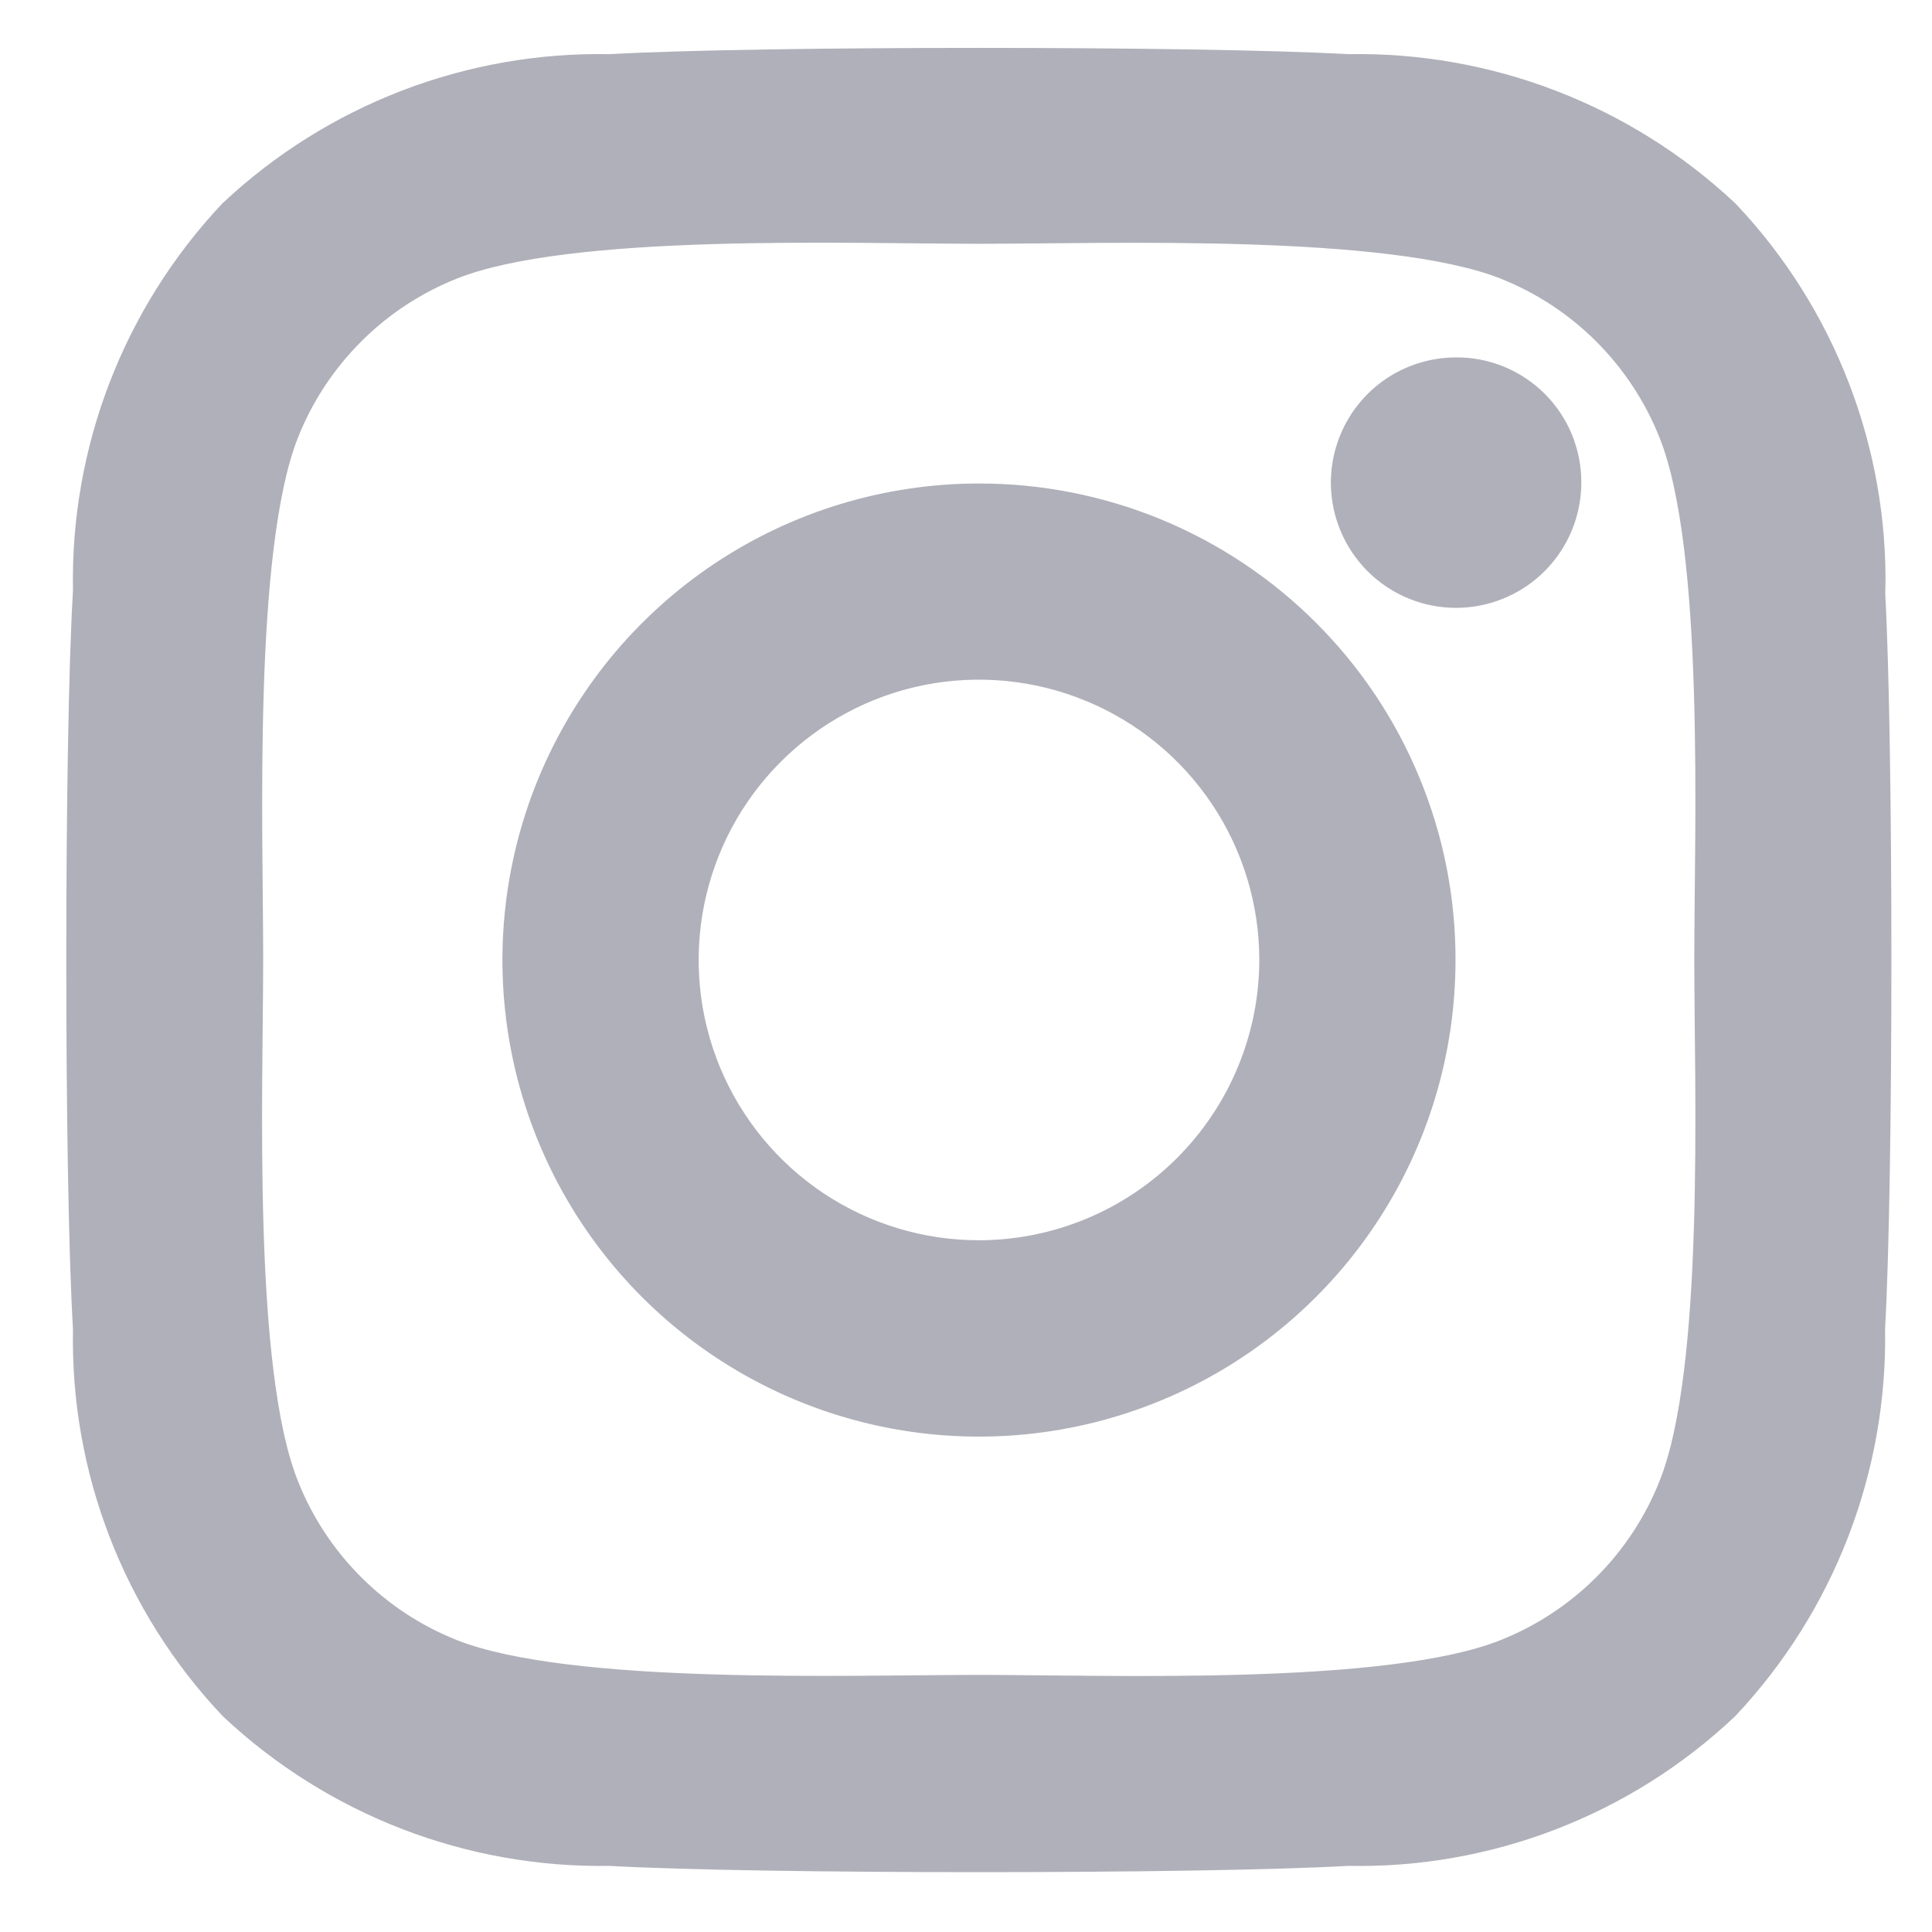 <svg width="27" height="27" viewBox="0 0 27 27" fill="none" xmlns="http://www.w3.org/2000/svg">
<path d="M13.681 7.007C12.414 7.007 11.174 7.383 10.12 8.087C9.066 8.792 8.245 9.793 7.759 10.964C7.274 12.135 7.147 13.424 7.395 14.668C7.642 15.911 8.252 17.053 9.149 17.95C10.045 18.846 11.188 19.457 12.431 19.704C13.674 19.951 14.963 19.824 16.134 19.339C17.306 18.854 18.307 18.032 19.011 16.978C19.716 15.924 20.091 14.685 20.091 13.417C20.093 12.575 19.928 11.741 19.606 10.963C19.285 10.184 18.812 9.477 18.217 8.882C17.622 8.286 16.914 7.814 16.136 7.492C15.358 7.171 14.524 7.006 13.681 7.007ZM13.681 17.583C12.857 17.583 12.052 17.339 11.366 16.881C10.681 16.423 10.147 15.772 9.831 15.011C9.516 14.249 9.433 13.411 9.594 12.603C9.755 11.794 10.152 11.052 10.735 10.469C11.318 9.886 12.06 9.489 12.868 9.328C13.677 9.168 14.515 9.25 15.276 9.566C16.038 9.881 16.689 10.415 17.147 11.101C17.605 11.786 17.849 12.592 17.849 13.416C17.847 14.521 17.407 15.579 16.626 16.36C15.845 17.142 14.786 17.581 13.681 17.583ZM21.849 6.745C21.849 7.041 21.761 7.331 21.596 7.578C21.431 7.825 21.197 8.017 20.923 8.13C20.649 8.244 20.347 8.274 20.056 8.216C19.765 8.158 19.498 8.015 19.288 7.805C19.079 7.595 18.936 7.328 18.878 7.037C18.82 6.746 18.85 6.445 18.963 6.171C19.077 5.896 19.269 5.662 19.516 5.497C19.762 5.333 20.052 5.245 20.349 5.245C20.546 5.243 20.741 5.281 20.924 5.356C21.106 5.431 21.271 5.541 21.411 5.68C21.55 5.819 21.661 5.984 21.736 6.167C21.811 6.349 21.85 6.544 21.849 6.741V6.745ZM26.099 8.262C26.14 6.318 25.415 4.436 24.079 3.023C22.662 1.693 20.78 0.969 18.837 1.007C16.773 0.89 10.586 0.89 8.522 1.007C6.579 0.968 4.699 1.691 3.283 3.021C1.953 4.436 1.23 6.316 1.27 8.257C1.145 10.317 1.145 16.507 1.27 18.568C1.229 20.512 1.955 22.394 3.29 23.807C4.705 25.135 6.581 25.859 8.52 25.826C10.584 25.943 16.77 25.943 18.835 25.826C20.779 25.867 22.661 25.141 24.074 23.806C25.405 22.39 26.13 20.51 26.094 18.567C26.212 16.507 26.212 10.323 26.094 8.257L26.099 8.262ZM23.428 20.782C23.216 21.32 22.895 21.808 22.487 22.216C22.078 22.625 21.59 22.945 21.053 23.157C19.407 23.81 15.503 23.657 13.678 23.657C11.853 23.657 7.949 23.802 6.303 23.157C5.765 22.945 5.277 22.625 4.869 22.216C4.46 21.808 4.14 21.32 3.928 20.782C3.275 19.136 3.428 15.232 3.428 13.407C3.428 11.582 3.283 7.678 3.928 6.032C4.14 5.495 4.46 5.007 4.869 4.598C5.277 4.189 5.765 3.869 6.303 3.657C7.949 3.005 11.853 3.157 13.678 3.157C15.503 3.157 19.407 3.012 21.053 3.657C21.59 3.869 22.078 4.189 22.487 4.598C22.895 5.007 23.216 5.495 23.428 6.032C24.08 7.678 23.928 11.582 23.928 13.407C23.928 15.232 24.08 19.142 23.428 20.782Z" fill="#B0B0BA" stroke="#B0B0BA" stroke-width="0.5"/>
</svg>
